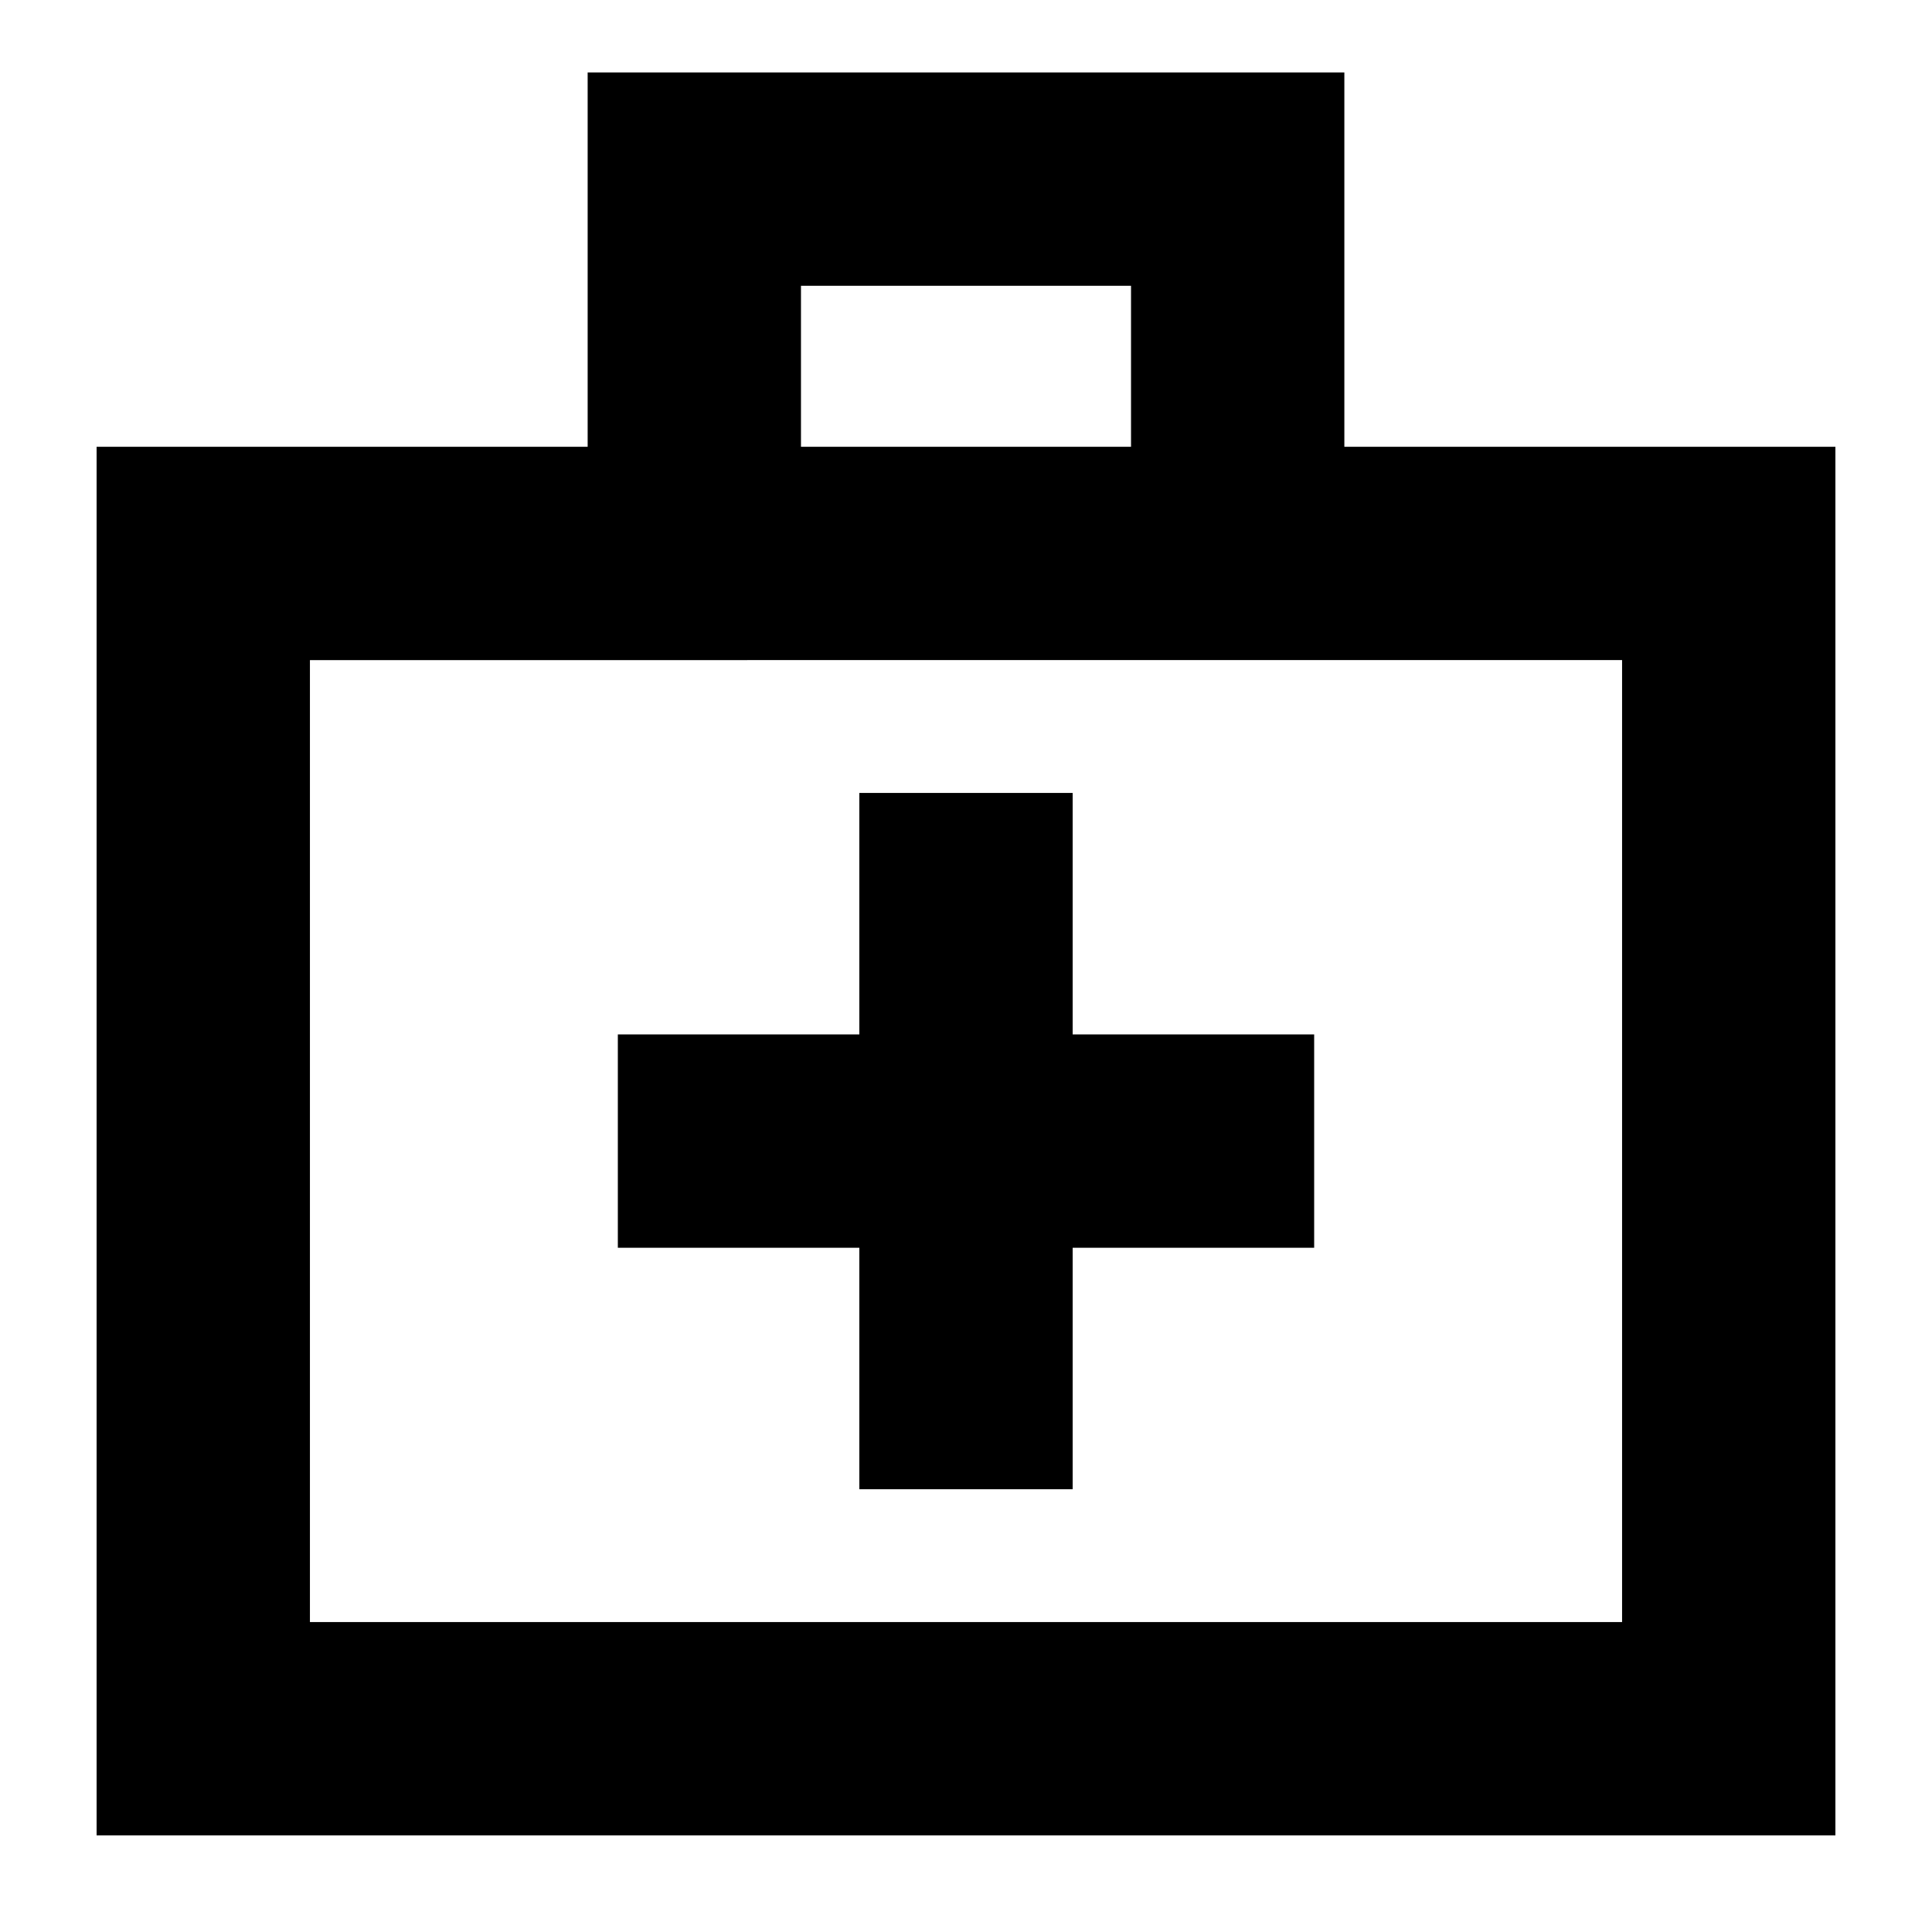 <svg xmlns="http://www.w3.org/2000/svg" height="24" viewBox="0 -960 960 960" width="24"><path d="M48-48v-690h244v-186h376v186h244v690H48Zm106-106h652v-478H154v478Zm244-584h164v-80H398v80ZM154-154v-478 478Zm273-186v120h106v-120h120v-106H533v-120H427v120H307v106h120Z"/></svg>